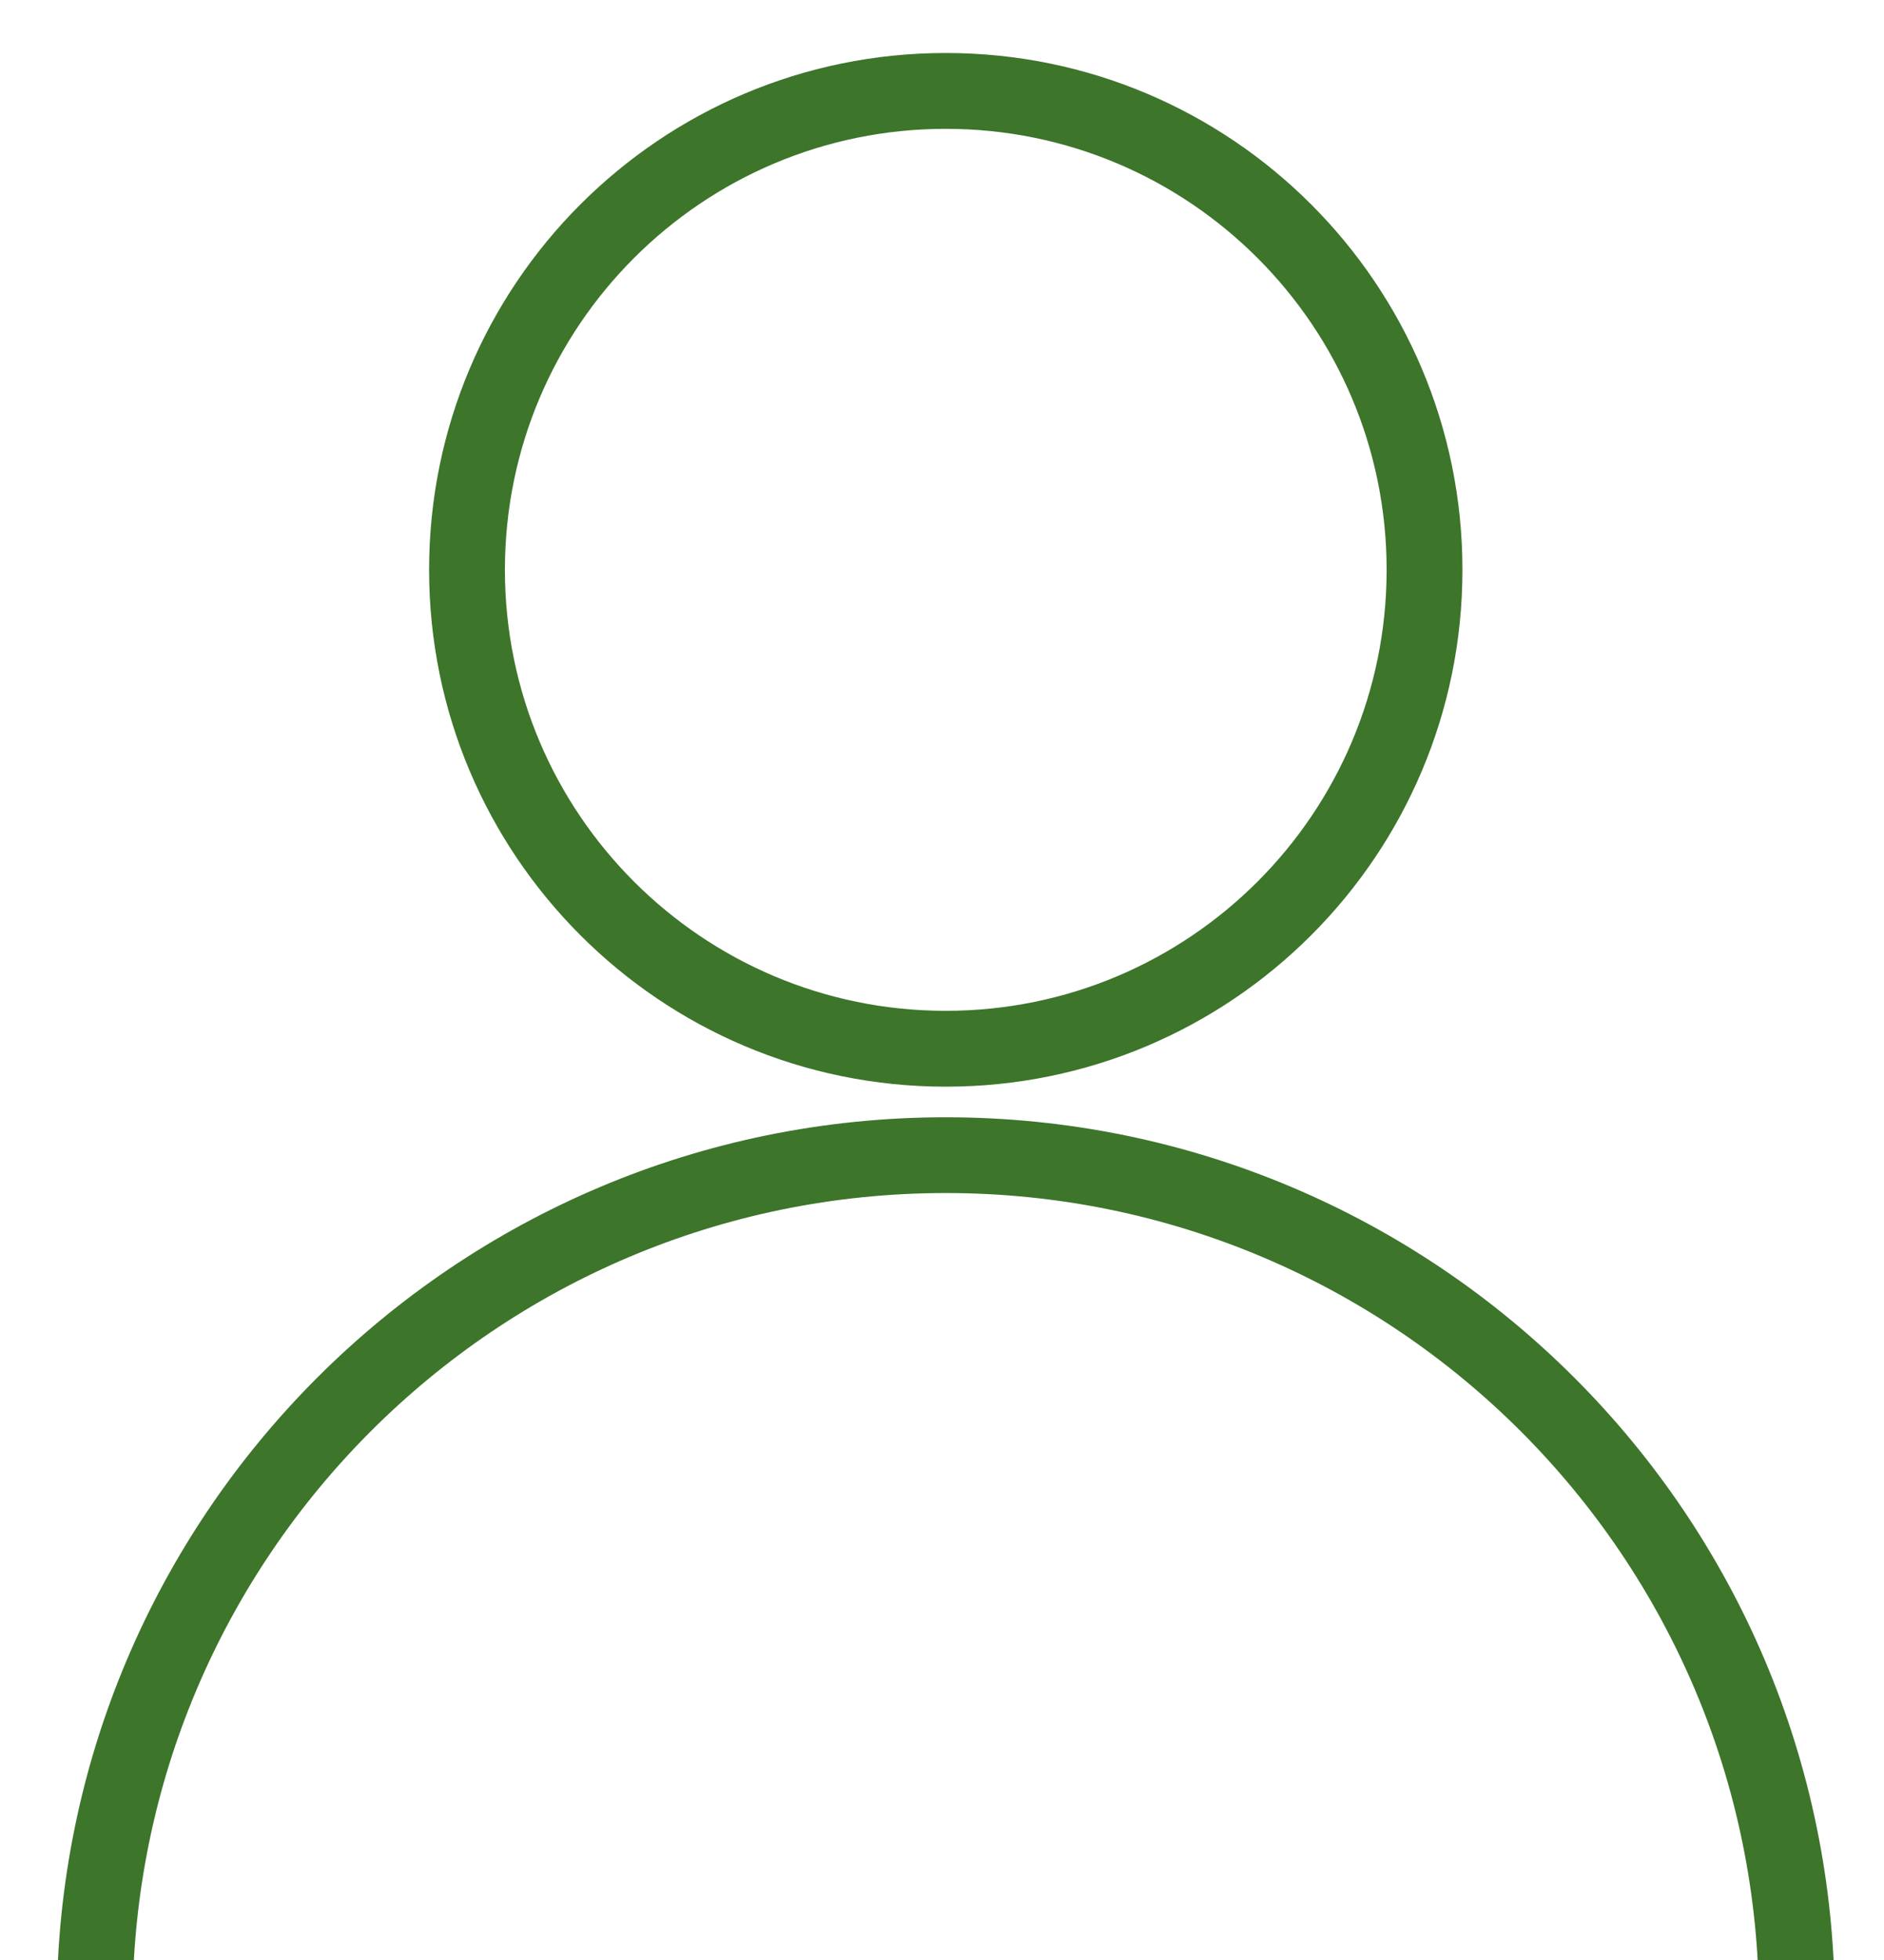 <svg width="25" height="26" viewBox="0 0 25 26" fill="none" xmlns="http://www.w3.org/2000/svg">
<path fill-rule="evenodd" clip-rule="evenodd" d="M12.55 0.703C8.764 0.703 5.694 3.772 5.694 7.559C5.694 11.345 8.764 14.415 12.55 14.415C16.337 14.415 19.406 11.345 19.406 7.559C19.406 3.772 16.337 0.703 12.55 0.703ZM6.7 7.559C6.7 4.328 9.319 1.709 12.55 1.709C15.781 1.709 18.4 4.328 18.4 7.559C18.4 10.79 15.781 13.409 12.55 13.409C9.319 13.409 6.7 10.79 6.7 7.559Z" fill="#3d752b"/>
<path d="M12.55 14.821C6.035 14.821 0.753 20.102 0.753 26.618C0.753 26.895 0.978 27.121 1.256 27.121C1.534 27.121 1.759 26.895 1.759 26.618C1.759 20.658 6.59 15.826 12.55 15.826C18.51 15.826 23.341 20.658 23.341 26.618C23.341 26.895 23.566 27.121 23.844 27.121C24.122 27.121 24.347 26.895 24.347 26.618C24.347 20.102 19.065 14.821 12.55 14.821Z" fill="#3d752b"/>
</svg>
